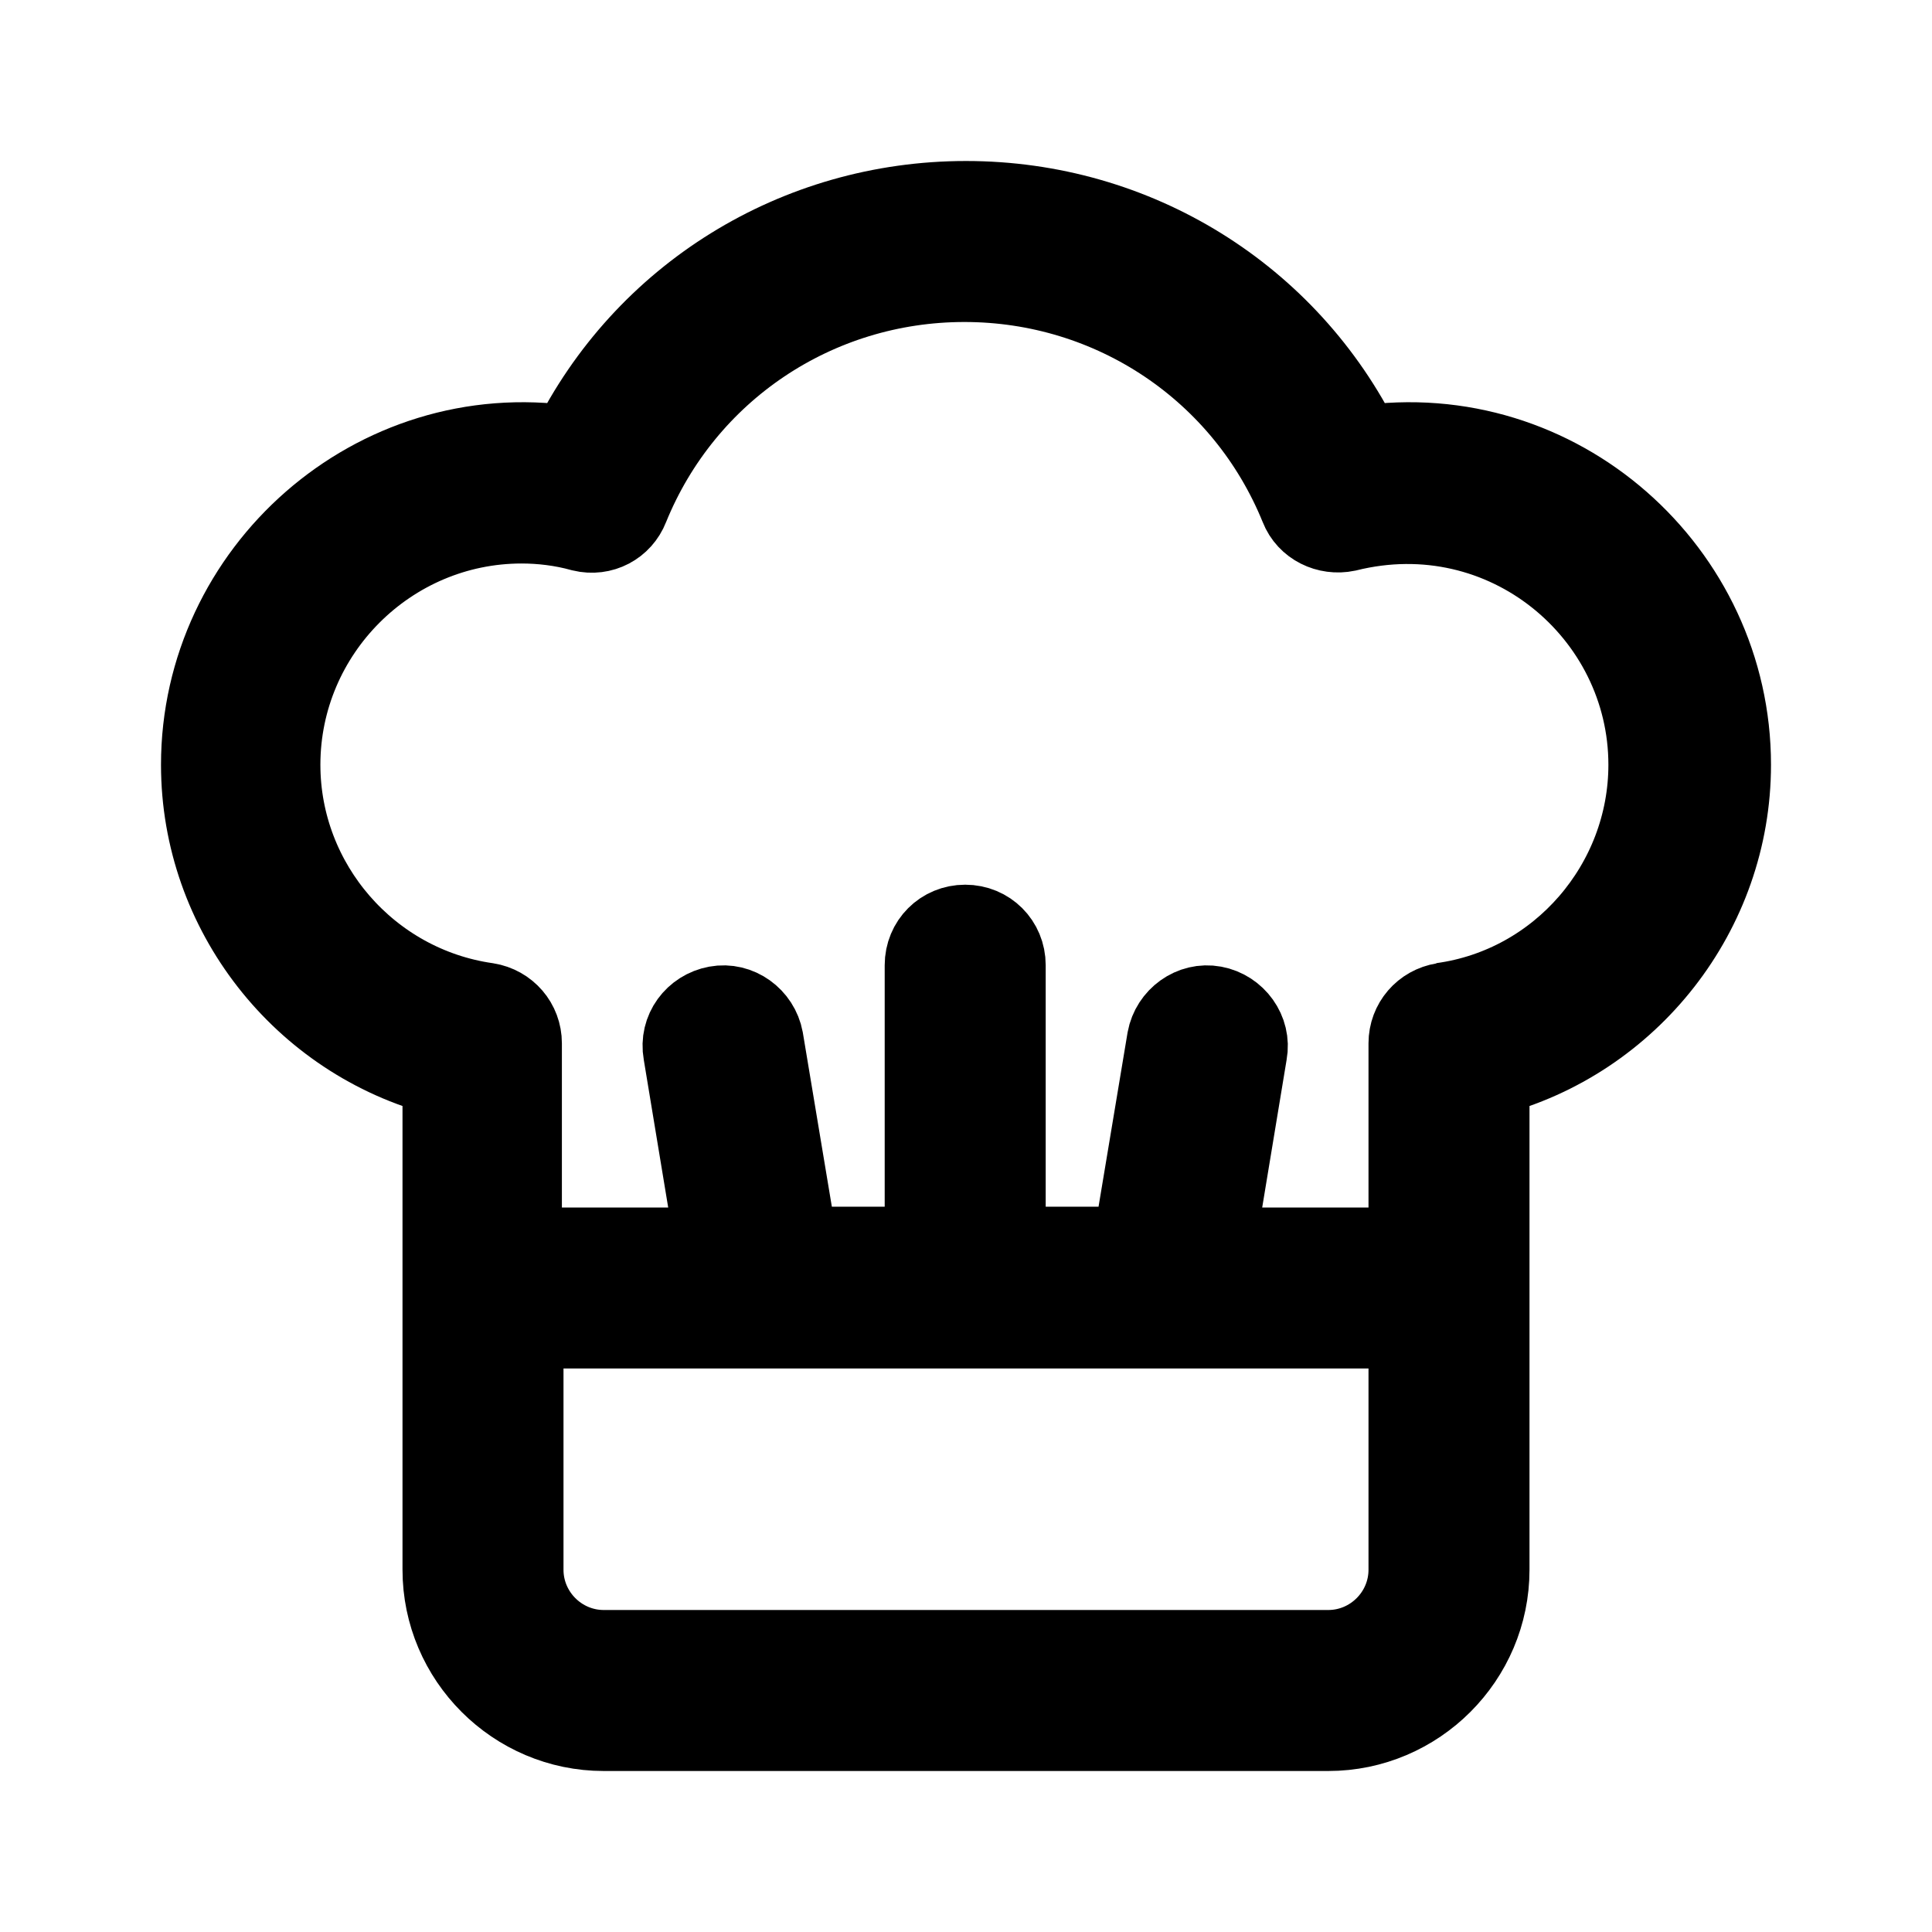 <svg viewBox="0 0 24 24" fill="currentColor" stroke="currentColor" xmlns="http://www.w3.org/2000/svg">
<path d="M16.92 5.54C16 3.68 14.11 2.5 12 2.5C9.89 2.5 8 3.68 7.08 5.54C4.65 5.18 2.5 7.1 2.5 9.5C2.5 11.33 3.76 12.92 5.5 13.37V19.5C5.5 20.6 6.4 21.5 7.5 21.5H16.5C17.6 21.5 18.5 20.6 18.5 19.5V13.37C20.24 12.92 21.5 11.33 21.5 9.5C21.5 7.1 19.36 5.18 16.92 5.54ZM16.5 20.5H7.5C6.95 20.5 6.5 20.05 6.5 19.5V16.5H17.5V19.5C17.5 20.05 17.05 20.5 16.5 20.5ZM17.93 12.46C17.68 12.5 17.5 12.71 17.5 12.96V15.5H15.09L15.49 13.08C15.54 12.81 15.35 12.55 15.08 12.5C14.81 12.45 14.55 12.64 14.5 12.91L14.07 15.49H12.49V11.99C12.49 11.71 12.27 11.49 11.99 11.49C11.71 11.49 11.49 11.71 11.49 11.99V15.49H9.91L9.48 12.91C9.43 12.64 9.17 12.45 8.9 12.5C8.63 12.55 8.44 12.8 8.49 13.08L8.89 15.5H6.48V12.96C6.48 12.71 6.3 12.5 6.05 12.46C4.58 12.25 3.48 10.98 3.48 9.5C3.48 7.85 4.83 6.5 6.48 6.5C6.72 6.5 6.98 6.53 7.23 6.6C7.48 6.66 7.72 6.53 7.81 6.3C8.5 4.6 10.14 3.5 11.98 3.5C13.82 3.5 15.46 4.6 16.15 6.3C16.24 6.53 16.49 6.65 16.73 6.6C18.7 6.11 20.48 7.61 20.48 9.5C20.48 10.98 19.38 12.26 17.91 12.46H17.93Z" />
</svg>
